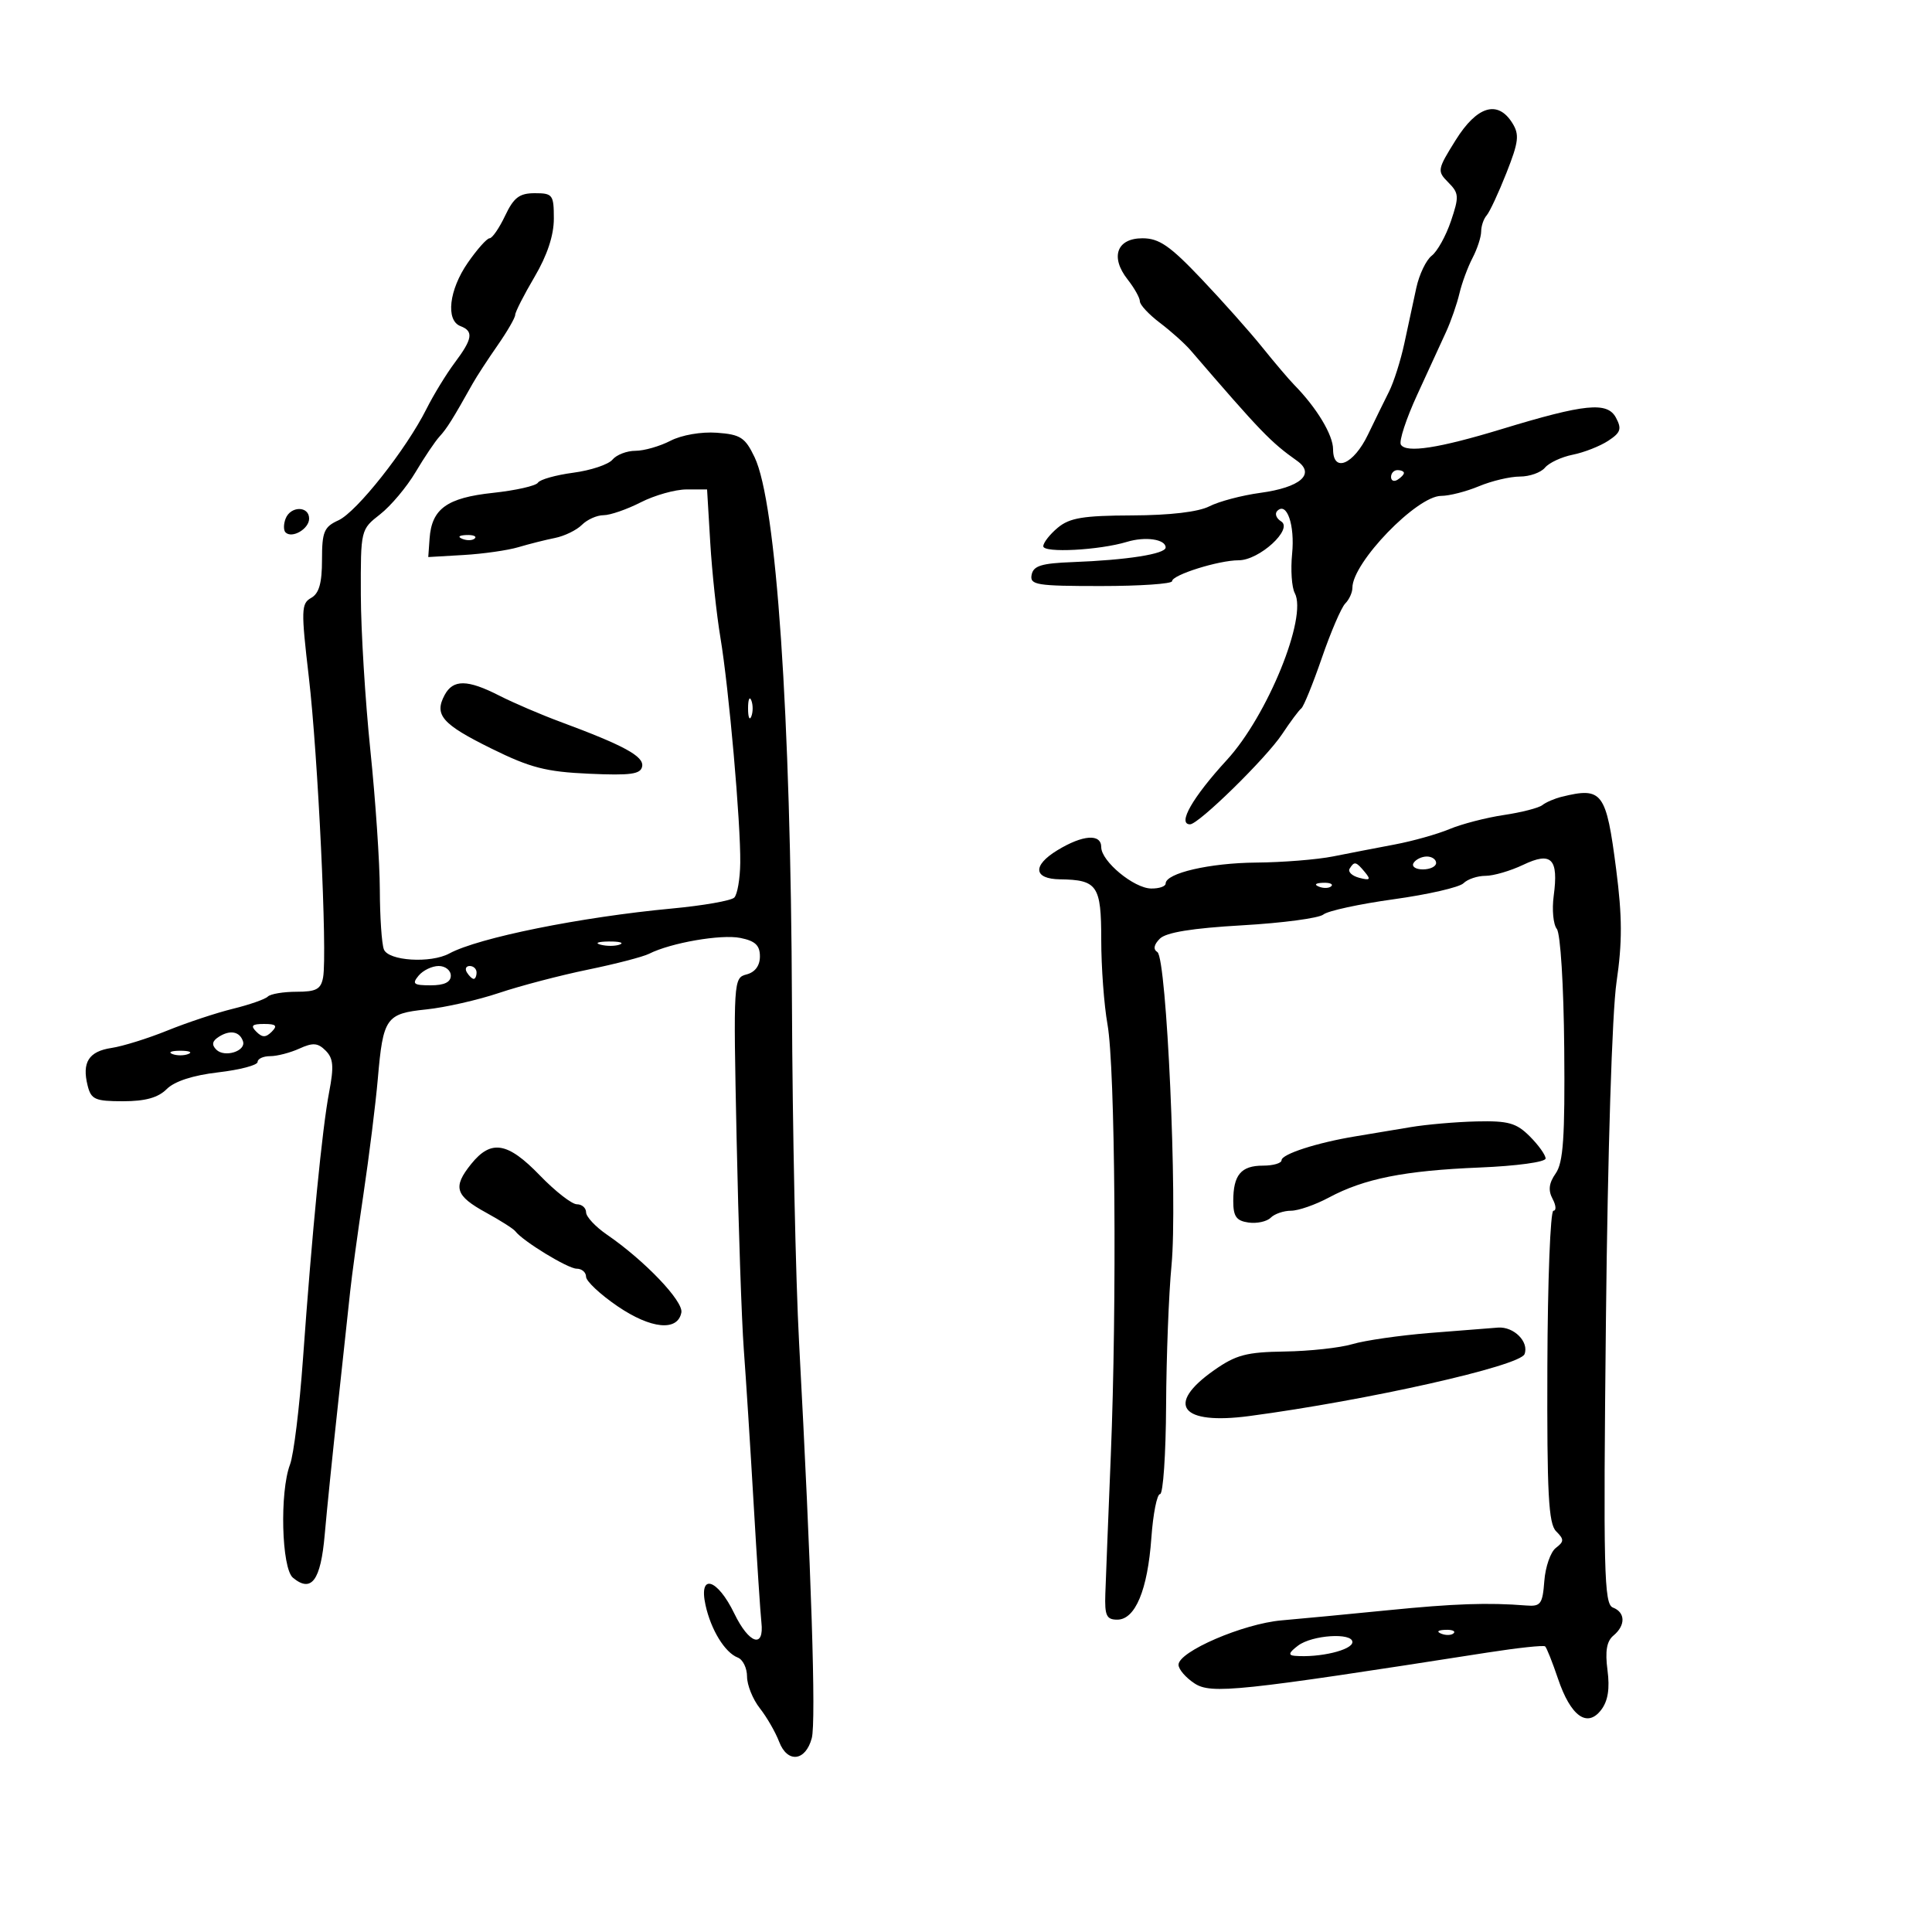 <svg xmlns="http://www.w3.org/2000/svg" width="300" height="300" viewBox="0 0 300 300" version="1.1">
	<path d="M 226.040 21.750 C 223.174 26.343, 223.136 26.560, 224.894 28.328 C 226.554 29.997, 226.589 30.520, 225.303 34.328 C 224.528 36.623, 223.186 39.041, 222.321 39.702 C 221.456 40.363, 220.377 42.613, 219.923 44.702 C 219.469 46.791, 218.634 50.667, 218.067 53.315 C 217.500 55.964, 216.428 59.339, 215.685 60.815 C 214.943 62.292, 213.472 65.295, 212.417 67.488 C 210.181 72.141, 207 73.479, 207 69.768 C 207 67.543, 204.462 63.328, 201 59.801 C 200.175 58.961, 197.925 56.315, 196 53.921 C 194.075 51.527, 189.814 46.740, 186.532 43.284 C 181.659 38.152, 179.984 37, 177.399 37 C 173.408 37, 172.359 39.915, 175.097 43.396 C 176.144 44.727, 177 46.256, 177 46.795 C 177 47.334, 178.404 48.838, 180.121 50.137 C 181.837 51.437, 183.975 53.352, 184.871 54.393 C 195.811 67.101, 197.300 68.646, 201.409 71.558 C 204.303 73.609, 201.915 75.689, 195.700 76.530 C 192.840 76.918, 189.285 77.857, 187.800 78.617 C 186.091 79.492, 181.685 80.012, 175.800 80.033 C 168.201 80.060, 166.088 80.410, 164.250 81.944 C 163.012 82.976, 162 84.271, 162 84.822 C 162 85.899, 170.706 85.441, 175 84.138 C 177.853 83.272, 181 83.731, 181 85.012 C 181 86.024, 174.981 86.968, 166.513 87.285 C 161.720 87.465, 160.459 87.858, 160.189 89.255 C 159.886 90.830, 160.930 91, 170.927 91 C 177.017 91, 182 90.660, 182 90.243 C 182 89.272, 189.243 87, 192.338 87 C 195.549 87, 200.851 82.144, 198.933 80.959 C 198.177 80.491, 197.907 79.760, 198.333 79.333 C 199.814 77.853, 201.084 81.524, 200.639 85.994 C 200.392 88.466, 200.579 91.214, 201.054 92.101 C 203.045 95.821, 196.810 111.140, 190.512 118 C 185.173 123.815, 182.780 128, 184.792 128 C 186.124 128, 196.618 117.720, 199.084 114 C 200.360 112.075, 201.701 110.275, 202.065 110 C 202.428 109.725, 203.865 106.195, 205.257 102.156 C 206.649 98.117, 208.285 94.315, 208.894 93.706 C 209.502 93.098, 210 91.999, 210 91.265 C 210 87.360, 220.007 77.004, 223.782 77.001 C 225.037 77.001, 227.680 76.325, 229.654 75.500 C 231.629 74.675, 234.484 74, 236 74 C 237.515 74, 239.270 73.379, 239.900 72.621 C 240.530 71.862, 242.474 70.955, 244.220 70.606 C 245.967 70.257, 248.439 69.287, 249.715 68.451 C 251.666 67.173, 251.857 66.602, 250.921 64.853 C 249.579 62.344, 246.110 62.692, 233.168 66.634 C 223.422 69.602, 218.355 70.383, 217.529 69.046 C 217.203 68.519, 218.345 65.031, 220.066 61.294 C 221.788 57.557, 223.811 53.150, 224.563 51.500 C 225.316 49.850, 226.241 47.180, 226.620 45.567 C 226.999 43.953, 227.912 41.478, 228.648 40.067 C 229.385 38.655, 229.990 36.802, 229.994 35.950 C 229.997 35.097, 230.380 33.972, 230.844 33.450 C 231.308 32.927, 232.691 29.960, 233.918 26.854 C 235.827 22.020, 235.959 20.907, 234.833 19.104 C 232.572 15.484, 229.344 16.455, 226.040 21.750 M 78.433 33.500 C 77.520 35.425, 76.435 37, 76.022 37 C 75.610 37, 74.086 38.712, 72.636 40.804 C 69.724 45.006, 69.176 49.747, 71.500 50.638 C 73.572 51.433, 73.387 52.617, 70.614 56.317 C 69.302 58.068, 67.319 61.312, 66.208 63.526 C 63.067 69.786, 55.382 79.505, 52.555 80.793 C 50.314 81.814, 50 82.568, 50 86.929 C 50 90.551, 49.543 92.157, 48.315 92.843 C 46.767 93.710, 46.737 94.703, 47.955 105.143 C 49.378 117.342, 50.838 148.050, 50.172 151.750 C 49.838 153.607, 49.118 154, 46.050 154 C 44.006 154, 41.996 154.337, 41.584 154.749 C 41.172 155.161, 38.734 156.014, 36.167 156.643 C 33.600 157.273, 29.025 158.791, 26 160.018 C 22.975 161.244, 19.068 162.463, 17.318 162.725 C 13.779 163.257, 12.700 164.958, 13.609 168.579 C 14.148 170.727, 14.768 171, 19.108 171 C 22.571 171, 24.552 170.448, 25.889 169.111 C 27.100 167.900, 29.972 166.967, 33.889 166.513 C 37.250 166.123, 40 165.398, 40 164.902 C 40 164.406, 40.879 164, 41.953 164 C 43.027 164, 45.069 163.470, 46.490 162.823 C 48.587 161.867, 49.355 161.926, 50.566 163.138 C 51.765 164.337, 51.872 165.599, 51.112 169.565 C 50.033 175.189, 48.459 191.243, 47.039 211.098 C 46.504 218.576, 45.601 225.918, 45.033 227.413 C 43.411 231.680, 43.717 243.520, 45.487 244.989 C 48.362 247.375, 49.801 245.428, 50.420 238.315 C 50.747 234.567, 51.678 225.425, 52.490 218 C 53.301 210.575, 54.151 202.700, 54.378 200.500 C 54.605 198.300, 55.527 191.550, 56.427 185.500 C 57.327 179.450, 58.335 171.350, 58.668 167.500 C 59.487 158.018, 59.927 157.391, 66.208 156.741 C 69.119 156.440, 74.200 155.287, 77.500 154.180 C 80.800 153.072, 87.006 151.446, 91.291 150.566 C 95.576 149.686, 99.851 148.576, 100.791 148.101 C 104.155 146.399, 111.964 145.043, 114.955 145.641 C 117.270 146.104, 118 146.792, 118 148.508 C 118 149.951, 117.252 150.962, 115.931 151.308 C 113.890 151.841, 113.868 152.199, 114.378 176.675 C 114.662 190.329, 115.164 205.100, 115.494 209.500 C 115.824 213.900, 116.513 224.700, 117.025 233.500 C 117.537 242.300, 118.078 250.579, 118.228 251.899 C 118.699 256.048, 116.315 255.281, 114.022 250.546 C 111.379 245.085, 108.452 244.227, 109.552 249.235 C 110.398 253.090, 112.568 256.620, 114.560 257.385 C 115.352 257.689, 116 259.016, 116 260.334 C 116 261.652, 116.891 263.863, 117.980 265.247 C 119.069 266.632, 120.420 268.975, 120.983 270.455 C 122.262 273.820, 125.086 273.509, 126.052 269.898 C 126.737 267.336, 125.984 243.871, 124.082 208.500 C 123.549 198.600, 123.051 174.975, 122.975 156 C 122.795 110.937, 120.551 78.061, 117.174 71 C 115.704 67.926, 114.989 67.463, 111.306 67.195 C 108.892 67.020, 105.837 67.550, 104.106 68.445 C 102.452 69.300, 100.007 70, 98.672 70 C 97.337 70, 95.732 70.618, 95.105 71.373 C 94.478 72.129, 91.741 73.042, 89.024 73.402 C 86.306 73.763, 83.834 74.460, 83.531 74.951 C 83.227 75.441, 80.083 76.153, 76.544 76.532 C 69.397 77.298, 67.035 79.001, 66.705 83.629 L 66.500 86.500 72 86.179 C 75.025 86.003, 78.850 85.456, 80.500 84.964 C 82.150 84.472, 84.706 83.828, 86.180 83.533 C 87.654 83.238, 89.534 82.323, 90.359 81.498 C 91.183 80.674, 92.694 80, 93.717 80 C 94.740 80, 97.342 79.100, 99.500 78 C 101.658 76.900, 104.857 76, 106.609 76 L 109.795 76 110.287 84.250 C 110.557 88.787, 111.267 95.425, 111.865 99 C 113.185 106.906, 115.027 127.820, 114.946 134 C 114.914 136.475, 114.497 138.894, 114.018 139.376 C 113.540 139.857, 109.178 140.622, 104.324 141.076 C 90.164 142.401, 74.281 145.610, 69.764 148.059 C 66.875 149.625, 60.295 149.210, 59.607 147.418 C 59.273 146.548, 58.991 142.386, 58.979 138.168 C 58.968 133.951, 58.306 124.200, 57.509 116.500 C 56.712 108.800, 56.046 97.938, 56.030 92.363 C 56 82.255, 56.009 82.218, 59.023 79.863 C 60.685 78.563, 63.161 75.619, 64.523 73.321 C 65.886 71.022, 67.564 68.530, 68.251 67.782 C 69.395 66.537, 70.294 65.100, 73.406 59.548 C 74.008 58.475, 75.737 55.820, 77.250 53.648 C 78.763 51.477, 80 49.337, 80 48.894 C 80 48.451, 81.350 45.798, 83 43 C 84.970 39.658, 86 36.554, 86 33.956 C 86 30.241, 85.820 30, 83.047 30 C 80.655 30, 79.778 30.665, 78.433 33.500 M 216 74.059 C 216 74.641, 216.450 74.840, 217 74.500 C 217.550 74.160, 218 73.684, 218 73.441 C 218 73.198, 217.550 73, 217 73 C 216.450 73, 216 73.477, 216 74.059 M 44.345 80.543 C 44.019 81.392, 44.014 82.347, 44.333 82.667 C 45.342 83.676, 48 82.128, 48 80.531 C 48 78.535, 45.112 78.545, 44.345 80.543 M 71.813 83.683 C 72.534 83.972, 73.397 83.936, 73.729 83.604 C 74.061 83.272, 73.471 83.036, 72.417 83.079 C 71.252 83.127, 71.015 83.364, 71.813 83.683 M 69.039 107.928 C 67.386 111.015, 68.642 112.452, 76.294 116.231 C 82.347 119.220, 84.775 119.846, 91.471 120.145 C 97.959 120.434, 99.492 120.221, 99.715 119 C 100 117.439, 96.881 115.742, 87 112.080 C 83.975 110.959, 79.717 109.132, 77.539 108.021 C 72.580 105.491, 70.356 105.467, 69.039 107.928 M 116.158 110 C 116.158 111.375, 116.385 111.938, 116.662 111.250 C 116.940 110.563, 116.940 109.438, 116.662 108.750 C 116.385 108.063, 116.158 108.625, 116.158 110 M 242.500 123.724 C 241.400 123.994, 240.050 124.575, 239.500 125.014 C 238.950 125.453, 236.257 126.147, 233.517 126.555 C 230.776 126.963, 226.982 127.945, 225.086 128.737 C 223.190 129.529, 219.358 130.607, 216.570 131.132 C 213.781 131.657, 209.475 132.491, 207 132.984 C 204.525 133.477, 199.157 133.908, 195.071 133.940 C 187.845 133.998, 181 135.584, 181 137.201 C 181 137.640, 179.988 137.986, 178.750 137.968 C 176.065 137.931, 171 133.734, 171 131.548 C 171 129.413, 168.141 129.617, 164.177 132.034 C 160.281 134.409, 160.472 136.483, 164.592 136.541 C 170.407 136.623, 171 137.491, 171 145.923 C 171 150.163, 171.437 156.078, 171.971 159.066 C 173.166 165.757, 173.448 202.418, 172.485 226 C 172.092 235.625, 171.710 245.300, 171.635 247.500 C 171.521 250.870, 171.813 251.500, 173.487 251.500 C 176.284 251.500, 178.203 246.900, 178.782 238.806 C 179.050 235.063, 179.658 232, 180.134 232 C 180.610 232, 181.032 225.813, 181.071 218.250 C 181.110 210.688, 181.488 200.900, 181.910 196.500 C 182.865 186.553, 181.163 148.754, 179.718 147.841 C 179.035 147.409, 179.166 146.691, 180.100 145.757 C 181.074 144.783, 185.115 144.127, 192.890 143.682 C 199.142 143.325, 204.814 142.569, 205.496 142.004 C 206.177 141.438, 211.093 140.372, 216.420 139.635 C 221.747 138.898, 226.622 137.778, 227.253 137.147 C 227.884 136.516, 229.420 136, 230.666 136 C 231.912 136, 234.549 135.229, 236.525 134.287 C 240.918 132.192, 242.034 133.330, 241.257 139.118 C 240.972 141.242, 241.190 143.548, 241.741 144.240 C 242.308 144.954, 242.808 153.001, 242.893 162.799 C 243.014 176.609, 242.747 180.523, 241.570 182.204 C 240.512 183.714, 240.375 184.831, 241.083 186.155 C 241.626 187.170, 241.685 188, 241.213 188 C 240.742 188, 240.319 198.875, 240.274 212.167 C 240.206 231.978, 240.452 236.595, 241.635 237.778 C 242.894 239.036, 242.888 239.368, 241.590 240.361 C 240.772 240.987, 239.967 243.300, 239.801 245.500 C 239.531 249.083, 239.240 249.479, 237 249.301 C 231.070 248.828, 225.829 249.008, 215.500 250.039 C 209.450 250.642, 202.025 251.350, 199 251.611 C 193.047 252.125, 183 256.453, 183 258.504 C 183 259.200, 184.117 260.502, 185.483 261.397 C 188.070 263.092, 192.212 262.656, 231 256.604 C 235.675 255.875, 239.692 255.445, 239.927 255.649 C 240.162 255.853, 241.062 258.115, 241.927 260.675 C 243.896 266.504, 246.469 268.353, 248.637 265.500 C 249.688 264.117, 249.988 262.219, 249.611 259.346 C 249.221 256.384, 249.486 254.842, 250.532 253.973 C 252.443 252.388, 252.404 250.369, 250.450 249.619 C 249.071 249.090, 248.951 244.107, 249.370 204.762 C 249.646 178.846, 250.327 157.184, 251.013 152.500 C 251.919 146.308, 251.907 142.353, 250.959 135 C 249.406 122.956, 248.817 122.171, 242.500 123.724 M 219.500 134 C 219.160 134.550, 219.809 135, 220.941 135 C 222.073 135, 223 134.550, 223 134 C 223 133.450, 222.352 133, 221.559 133 C 220.766 133, 219.840 133.450, 219.500 134 M 209.570 134.886 C 209.269 135.374, 209.943 136.013, 211.068 136.308 C 212.746 136.746, 212.902 136.587, 211.935 135.421 C 210.554 133.757, 210.303 133.701, 209.570 134.886 M 204.813 137.683 C 205.534 137.972, 206.397 137.936, 206.729 137.604 C 207.061 137.272, 206.471 137.036, 205.417 137.079 C 204.252 137.127, 204.015 137.364, 204.813 137.683 M 93.269 146.693 C 94.242 146.947, 95.592 146.930, 96.269 146.656 C 96.946 146.382, 96.150 146.175, 94.500 146.195 C 92.850 146.215, 92.296 146.439, 93.269 146.693 M 65 151.500 C 63.939 152.779, 64.215 153, 66.878 153 C 68.986 153, 70 152.513, 70 151.500 C 70 150.675, 69.155 150, 68.122 150 C 67.090 150, 65.685 150.675, 65 151.500 M 72.500 151 C 72.840 151.550, 73.316 152, 73.559 152 C 73.802 152, 74 151.550, 74 151 C 74 150.450, 73.523 150, 72.941 150 C 72.359 150, 72.160 150.450, 72.500 151 M 39.800 160.200 C 40.733 161.133, 41.267 161.133, 42.200 160.200 C 43.133 159.267, 42.867 159, 41 159 C 39.133 159, 38.867 159.267, 39.800 160.200 M 34.008 160.975 C 32.945 161.646, 32.825 162.225, 33.591 162.991 C 34.872 164.272, 38.238 163.213, 37.730 161.689 C 37.223 160.169, 35.737 159.883, 34.008 160.975 M 26.750 163.662 C 27.438 163.940, 28.563 163.940, 29.250 163.662 C 29.938 163.385, 29.375 163.158, 28 163.158 C 26.625 163.158, 26.063 163.385, 26.750 163.662 M 219 175.028 C 216.525 175.446, 212.700 176.085, 210.500 176.446 C 204.518 177.429, 199 179.211, 199 180.160 C 199 180.622, 197.705 181, 196.122 181 C 192.705 181, 191.500 182.434, 191.500 186.500 C 191.500 188.893, 191.978 189.568, 193.865 189.835 C 195.166 190.019, 196.719 189.681, 197.315 189.085 C 197.912 188.488, 199.329 188, 200.465 188 C 201.600 188, 204.247 187.080, 206.346 185.955 C 211.828 183.016, 218.077 181.771, 229.750 181.292 C 235.499 181.056, 240 180.441, 240 179.890 C 240 179.351, 238.895 177.805, 237.545 176.455 C 235.461 174.370, 234.216 174.020, 229.295 174.134 C 226.108 174.207, 221.475 174.610, 219 175.028 M 73.161 180.749 C 70.266 184.346, 70.675 185.666, 75.500 188.309 C 77.700 189.514, 79.735 190.810, 80.022 191.190 C 81.186 192.728, 88.187 197, 89.544 197 C 90.345 197, 91.001 197.563, 91.002 198.250 C 91.003 198.938, 93.205 201, 95.895 202.834 C 101.083 206.369, 105.236 206.777, 105.802 203.807 C 106.136 202.053, 100.085 195.721, 94.257 191.724 C 92.473 190.501, 91.011 188.938, 91.007 188.250 C 91.003 187.563, 90.361 187, 89.580 187 C 88.799 187, 86.211 184.982, 83.830 182.517 C 78.822 177.331, 76.254 176.905, 73.161 180.749 M 222 206.983 C 217.325 207.362, 211.925 208.142, 210 208.716 C 208.075 209.289, 203.353 209.805, 199.506 209.862 C 193.548 209.949, 191.918 210.381, 188.511 212.776 C 180.904 218.122, 183.357 221.298, 194 219.882 C 212.371 217.437, 236.018 212.117, 236.727 210.270 C 237.456 208.368, 235.079 205.978, 232.628 206.147 C 231.457 206.228, 226.675 206.605, 222 206.983 M 223.813 253.683 C 224.534 253.972, 225.397 253.936, 225.729 253.604 C 226.061 253.272, 225.471 253.036, 224.417 253.079 C 223.252 253.127, 223.015 253.364, 223.813 253.683 M 201.559 255.532 C 200.122 256.619, 199.992 257.031, 201.059 257.118 C 204.904 257.435, 210 256.216, 210 254.981 C 210 253.472, 203.743 253.880, 201.559 255.532" stroke="none" fill="black" fill-rule="evenodd"/>
</svg>